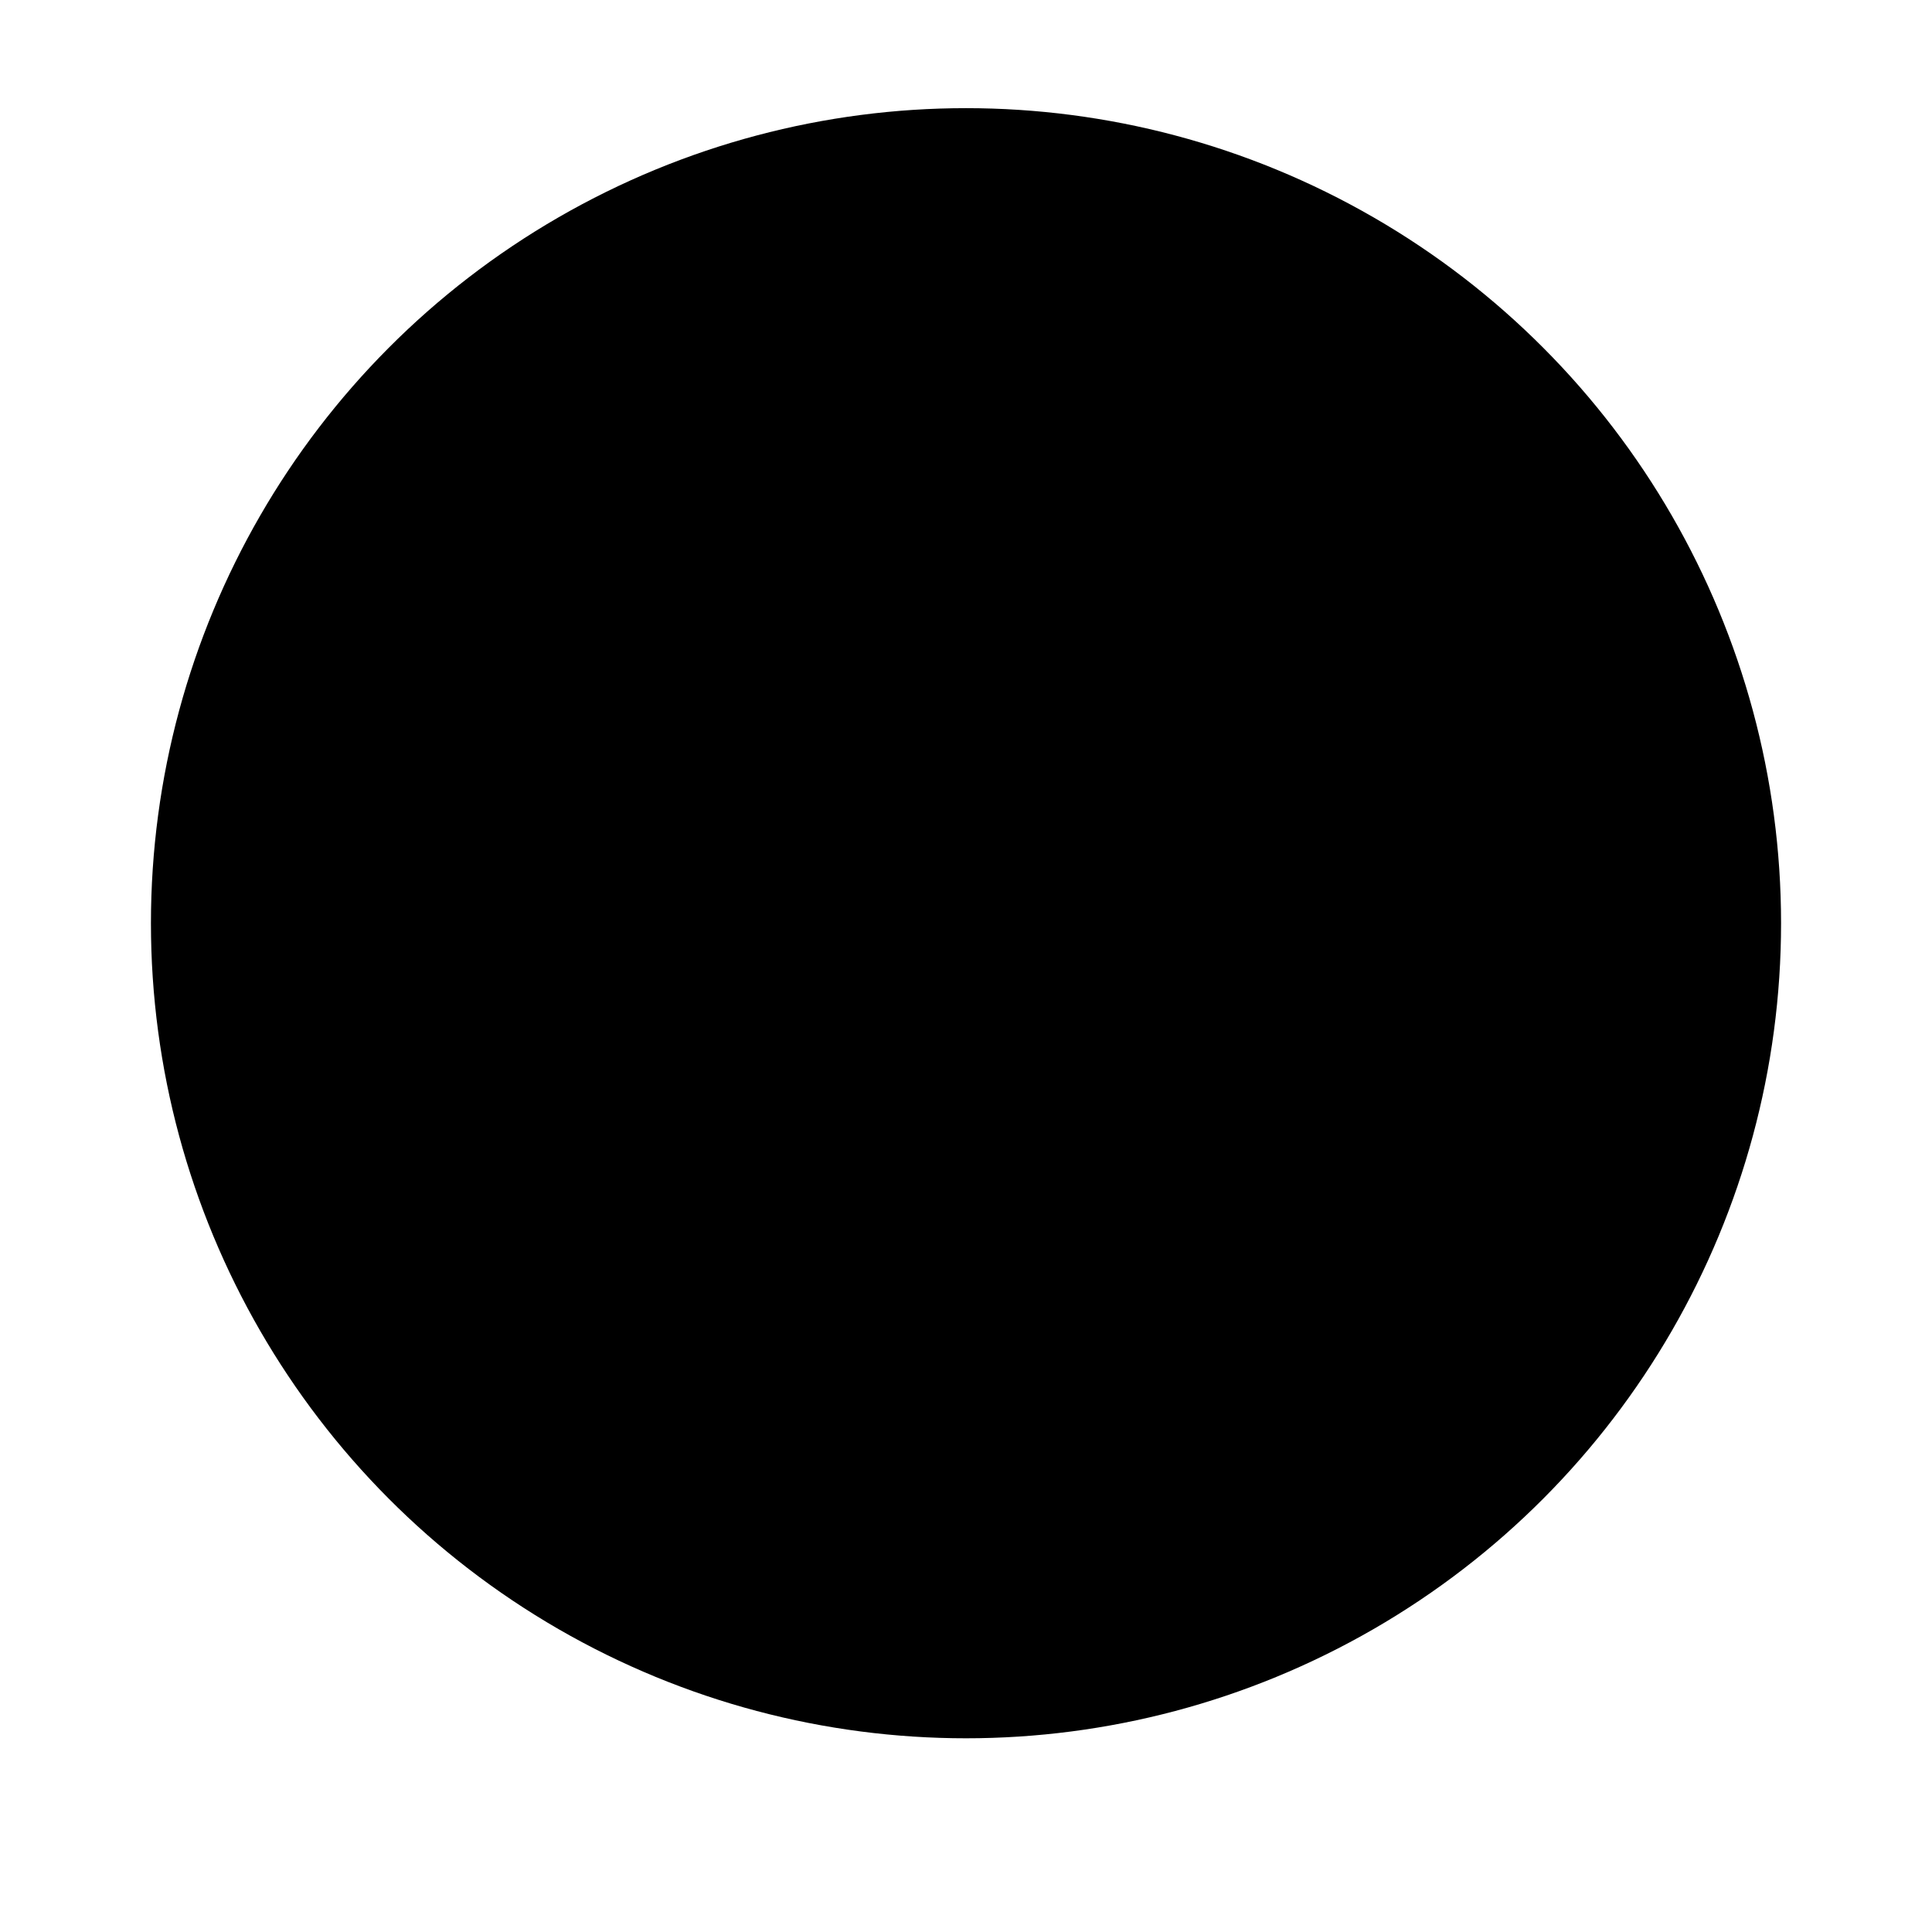 <svg width="64" height="64" version="1" xmlns="http://www.w3.org/2000/svg">
 <circle cx="32" cy="30.583" r="27" fill="{{ theme.colors.foreground }}" style="paint-order:stroke fill markers"/>
 <g transform="matrix(.731 0 0 .731 8.615 8.615)">
  <rect transform="matrix(0,-1,-1,0,0,0)" x="-54" y="-54" width="14" height="14" rx="7" ry="7" fill="{{ theme.colors.magenta }}"/>
  <path d="m8 38 8.43-12.768 6.842 11.851z" fill="{{ theme.colors.blue }}"/>
  <path d="m6 27 14-7v14z" fill="{{ theme.colors.blue }}"/>
  <path d="m8 17.849 14.988-3.067-3.541 13.218z" fill="{{ theme.colors.blue }}"/>
  <path d="M 14,9.232 29.272,10.149 22.43,22 Z" fill="{{ theme.colors.blue }}"/>
  <rect transform="matrix(0,-1,-1,0,0,0)" x="-48" y="-58" width="40" height="40" rx="20" ry="20" fill="{{ theme.colors.red }}"/>
  <rect transform="matrix(0,-1,-1,0,0,0)" x="-56" y="-36" width="14" height="14" rx="7" ry="7" fill="{{ theme.colors.magenta }}"/>
  <g transform="matrix(1.333 0 0 1.273 8.667 -2.364)" fill="{{ theme.colors.foreground }}">
   <ellipse cx="26" cy="22" rx="4" ry="5"/>
   <ellipse cx="30" cy="21" rx="4" ry="5"/>
  </g>
  <ellipse cx="45.5" cy="26" rx="1.5" ry="2" fill="{{ theme.colors.background }}"/>
  <path d="m50.598 36c-2.185 0.525-3.529 2.285-5.685 2.763-1.551 0.302-3.593-0.979-5.047-0.264-0.813 0.401-2.923 1.458-1.221 2.14 0 0 1.004 0.405 2.268 0.767 1.264 0.362 2.73 0.774 4.279 0.512 1.751-0.296 3.161-1.31 4.356-2.202 1.195-0.892 2.08-1.73 2.08-1.73 0.824-0.758 0.192-1.976-1.03-1.986z" fill-rule="evenodd" opacity=".6"/>
  <ellipse cx="51.5" cy="24" rx="1.5" ry="2" fill="{{ theme.colors.background }}"/>
 </g>
</svg>
